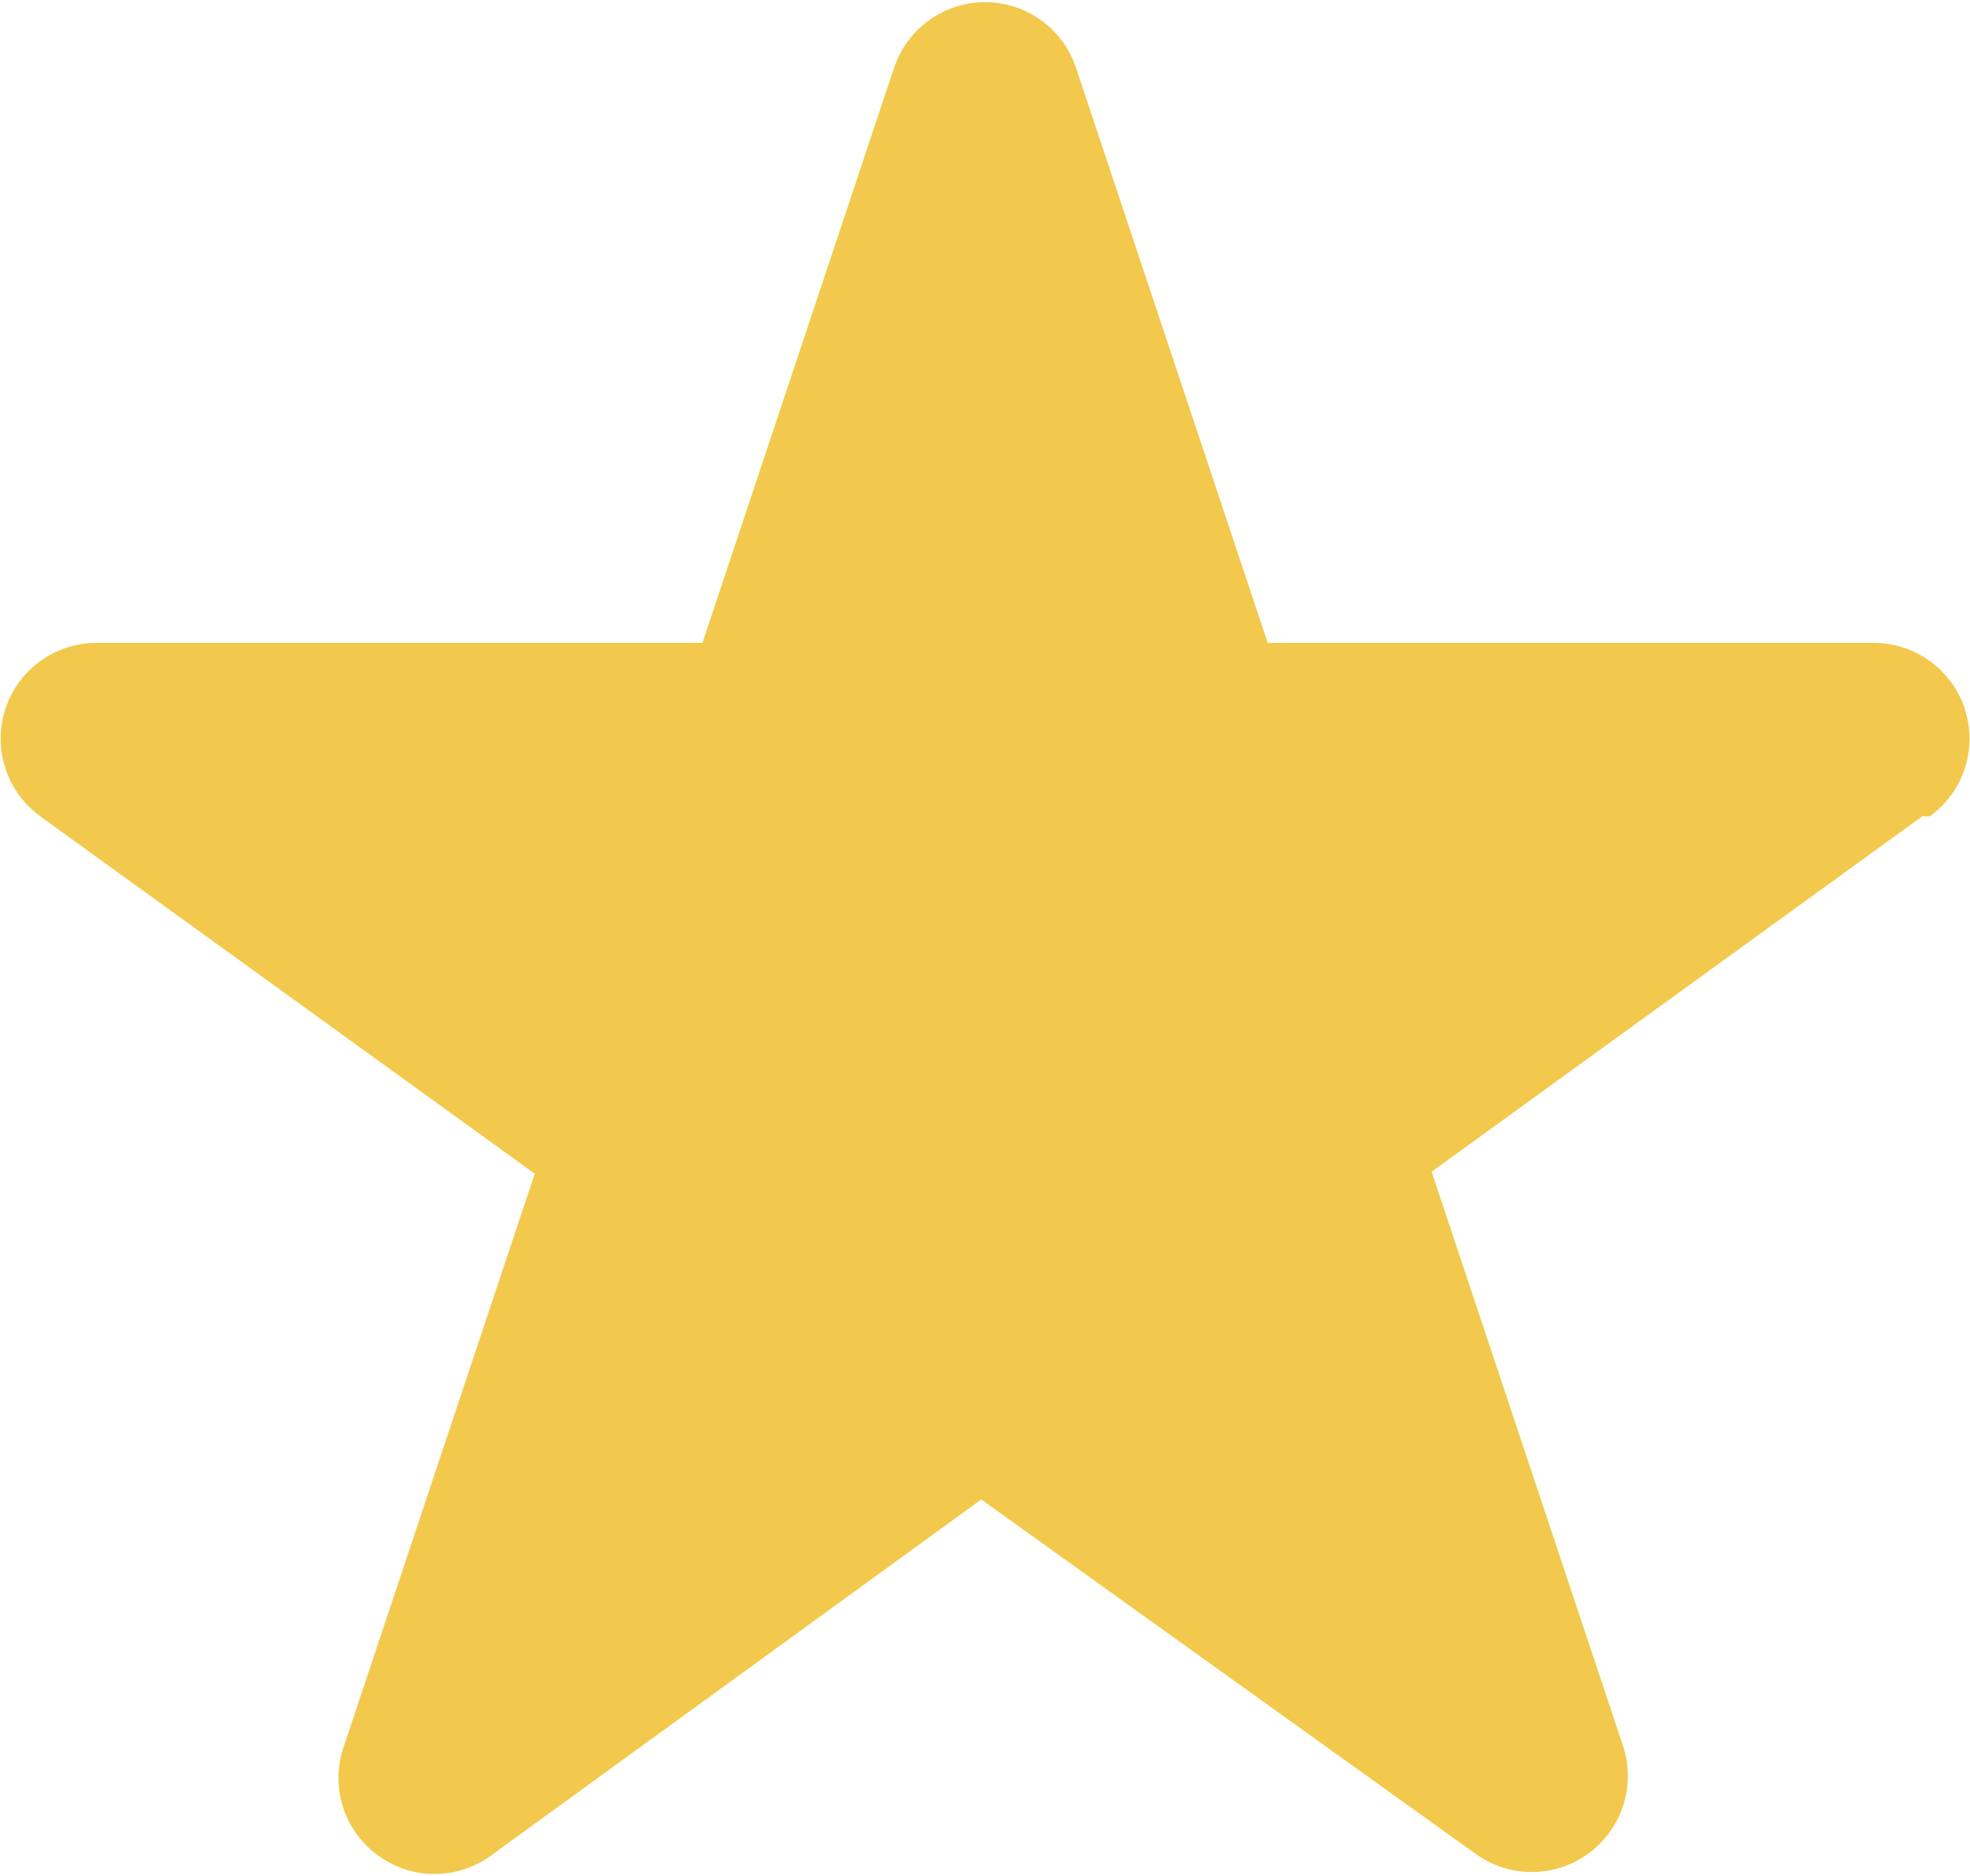 <svg width="21" height="20" viewBox="0 0 21 20" fill="none" xmlns="http://www.w3.org/2000/svg">
<path d="M20.491 8.703L15.261 12.492L17.304 18.621C17.37 18.827 17.369 19.049 17.301 19.255C17.233 19.46 17.102 19.639 16.926 19.765C16.752 19.891 16.543 19.958 16.328 19.958C16.114 19.958 15.905 19.891 15.731 19.765L10.46 15.986L5.23 19.785C5.056 19.911 4.847 19.979 4.633 19.979C4.418 19.979 4.209 19.911 4.035 19.785C3.859 19.66 3.727 19.481 3.659 19.275C3.591 19.07 3.591 18.848 3.657 18.642L5.7 12.513L0.429 8.703C0.254 8.576 0.124 8.397 0.057 8.191C-0.01 7.986 -0.01 7.764 0.057 7.559C0.124 7.353 0.255 7.174 0.43 7.048C0.605 6.921 0.816 6.853 1.032 6.854H7.488L9.53 0.725C9.598 0.521 9.728 0.343 9.902 0.217C10.076 0.091 10.286 0.023 10.501 0.023C10.716 0.023 10.925 0.091 11.1 0.217C11.274 0.343 11.404 0.521 11.471 0.725L13.514 6.854H19.97C20.186 6.853 20.397 6.921 20.572 7.048C20.747 7.174 20.878 7.353 20.945 7.559C21.011 7.764 21.012 7.986 20.945 8.191C20.878 8.397 20.747 8.576 20.572 8.703H20.491Z" fill="#F2C94C"/>
</svg>
